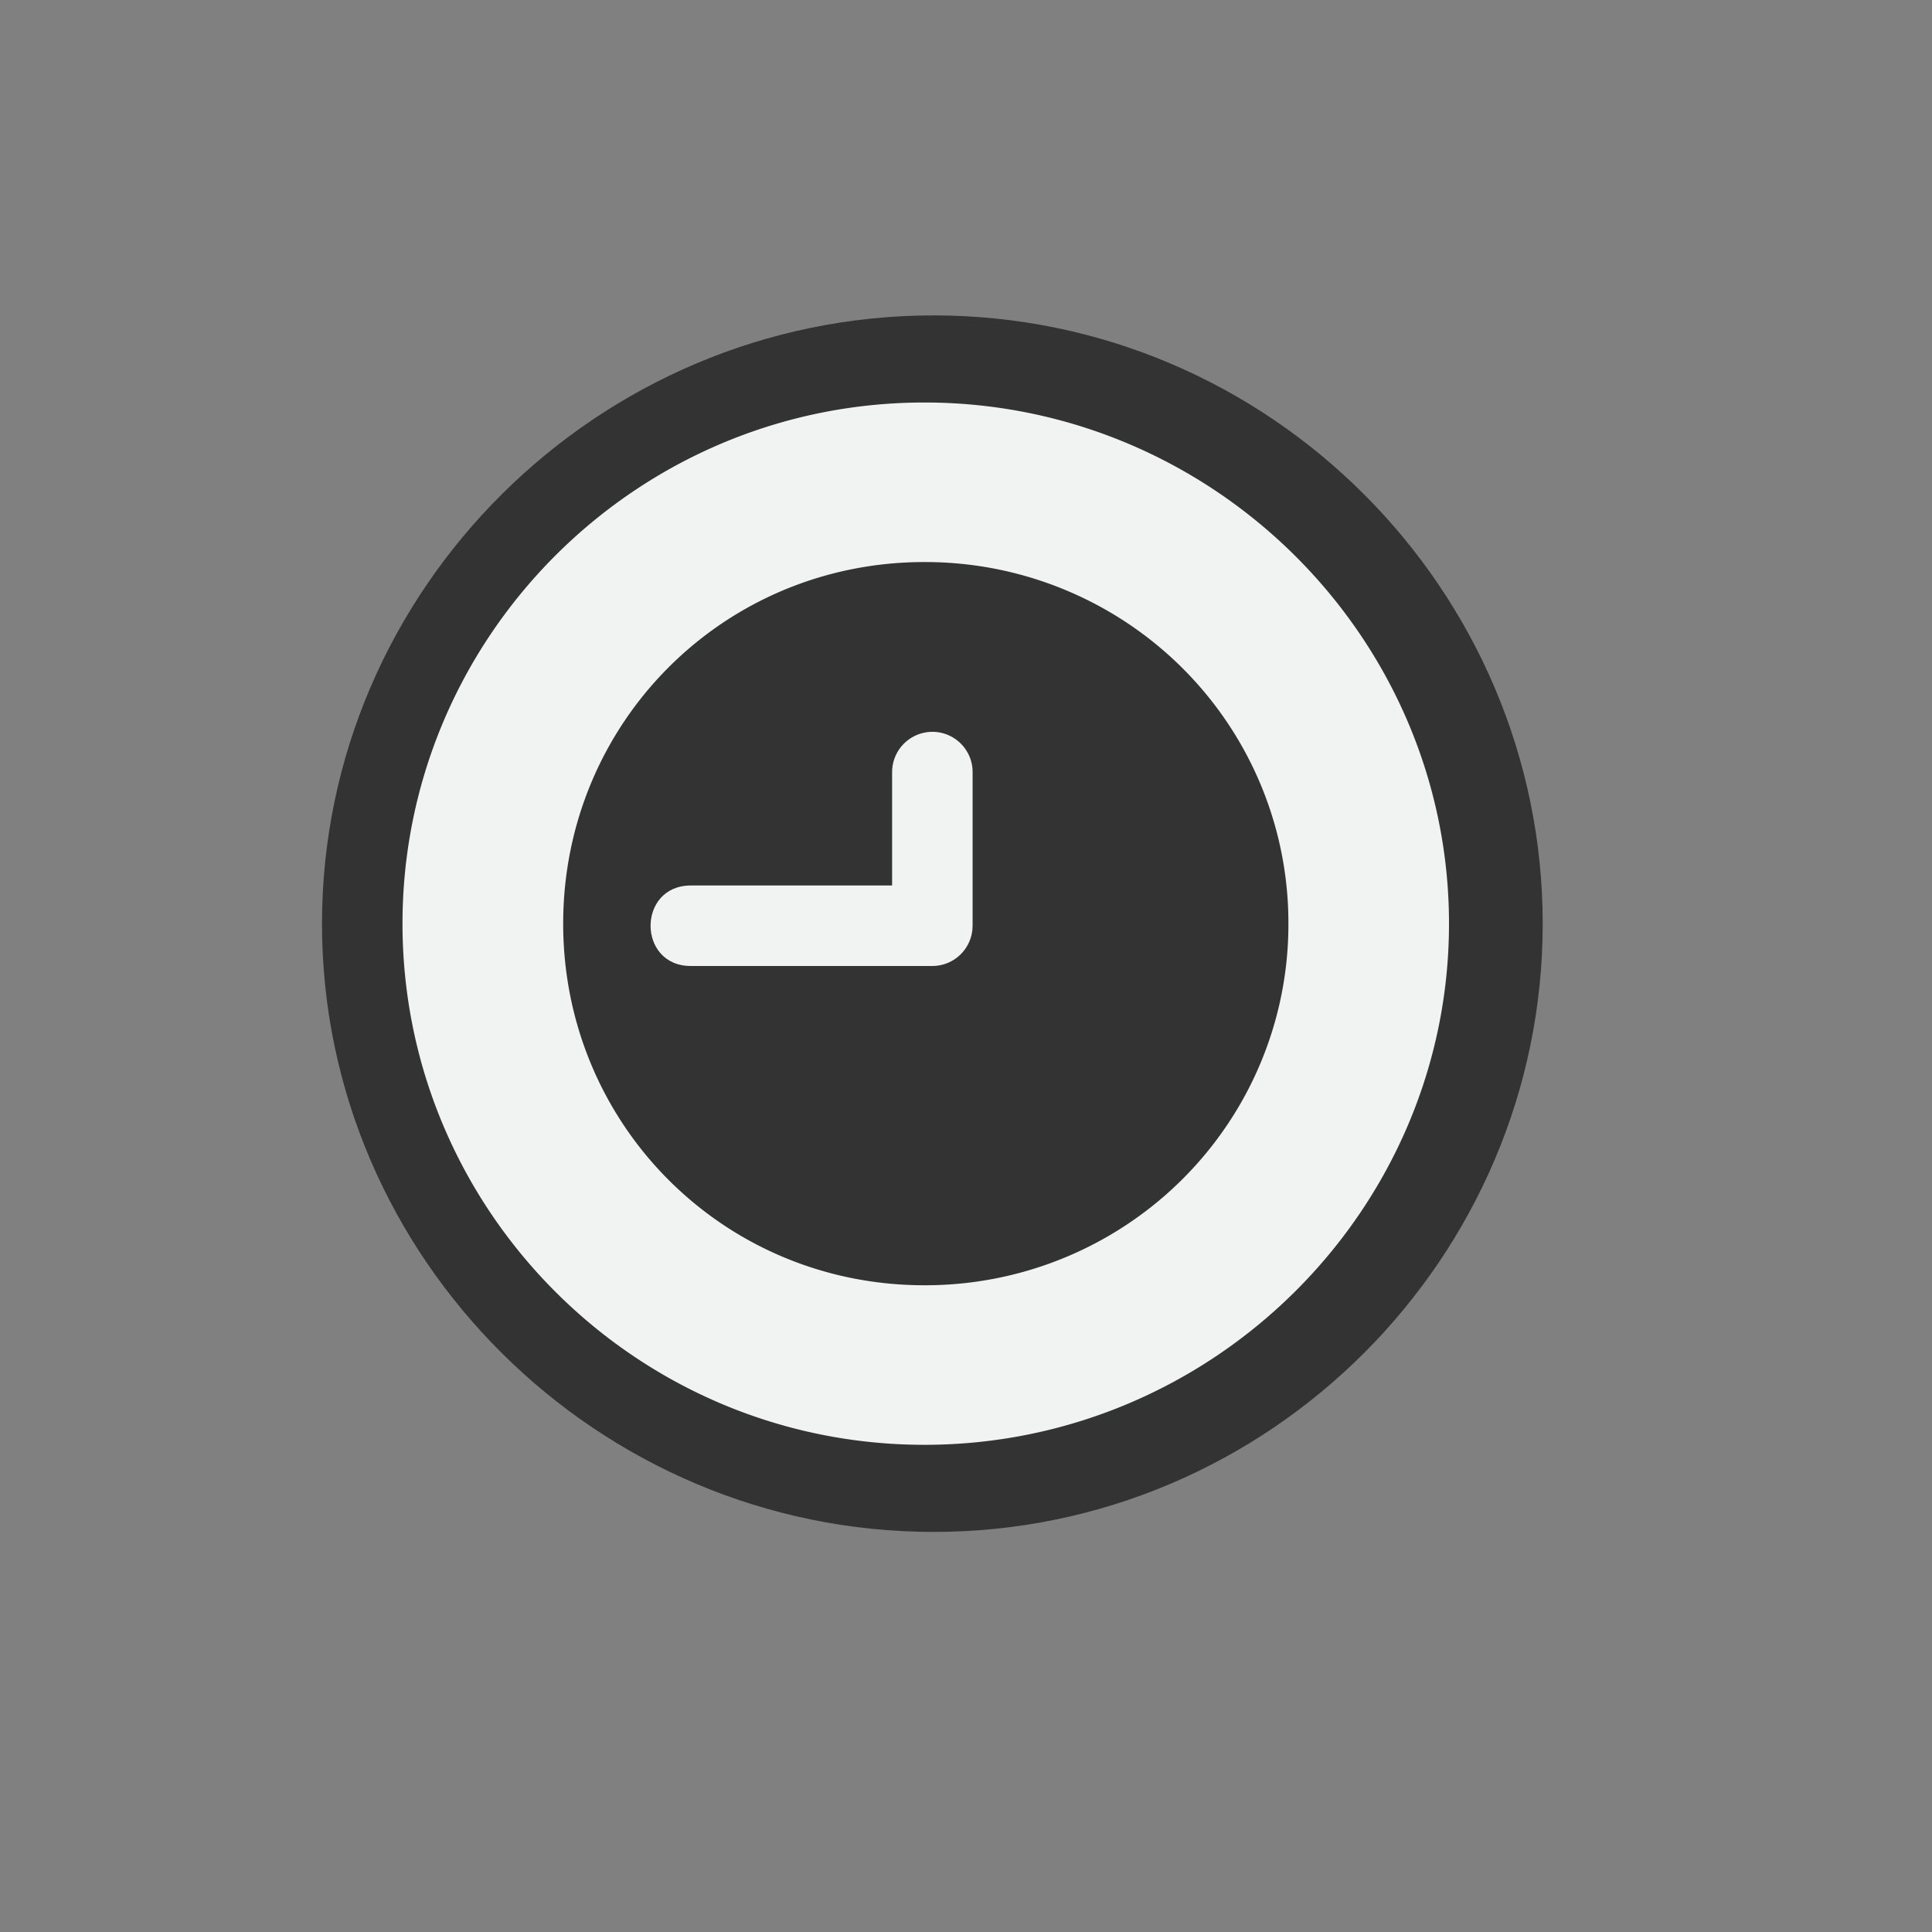 <?xml version="1.0" encoding="UTF-8"?>
<!--Part of Monotone: https://github.com/sixsixfive/Monotone, released under cc-by-sa_v4-->
<svg version="1.1" viewBox="-4 -4 24 24" xmlns="http://www.w3.org/2000/svg">
<rect x="-4" y="-4" width="24" height="24" fill="#808080" stroke="none"/>
<path d="m7.598-0.082c4.17 0 7.566 3.409 7.566 7.557 0 4.148-3.397 7.555-7.566 7.555-4.169 0-7.598-3.4-7.598-7.555 0-4.154 3.427-7.557 7.598-7.557z" color="#000000" fill="#333333" stroke-width="1.003" style="text-decoration-line:none;text-indent:0;text-transform:none"/>
<path d="m7.488 5.1c-0.239 0.046-0.41 0.257-0.406 0.5v1.4h-2.5c-0.667 0-0.667 1 0 1h3c0.276 0 0.5-0.224 0.5-0.5v-1.9c0.006-0.317-0.282-0.56-0.594-0.5z" color="#000000" fill="#f1f2f2" font-weight="400" overflow="visible" style="text-decoration-line:none;text-indent:0;text-transform:none"/>
<path d="m7.484 1c-3.583 0-6.484 2.914-6.484 6.474s2.901 6.474 6.484 6.474c3.583 0 6.516-2.914 6.516-6.474s-2.933-6.474-6.516-6.474zm0 1.982a4.511 4.482 0 0 1 4.521 4.492 4.511 4.482 0 0 1-4.521 4.492c-2.504 0-4.488-2.004-4.488-4.492 0-2.489 1.984-4.492 4.488-4.492z" color="#000000" fill="#f1f2f2" font-weight="400" overflow="visible" stroke-width="1.003" style="text-decoration-line:none;text-indent:0;text-transform:none"/>
</svg>
